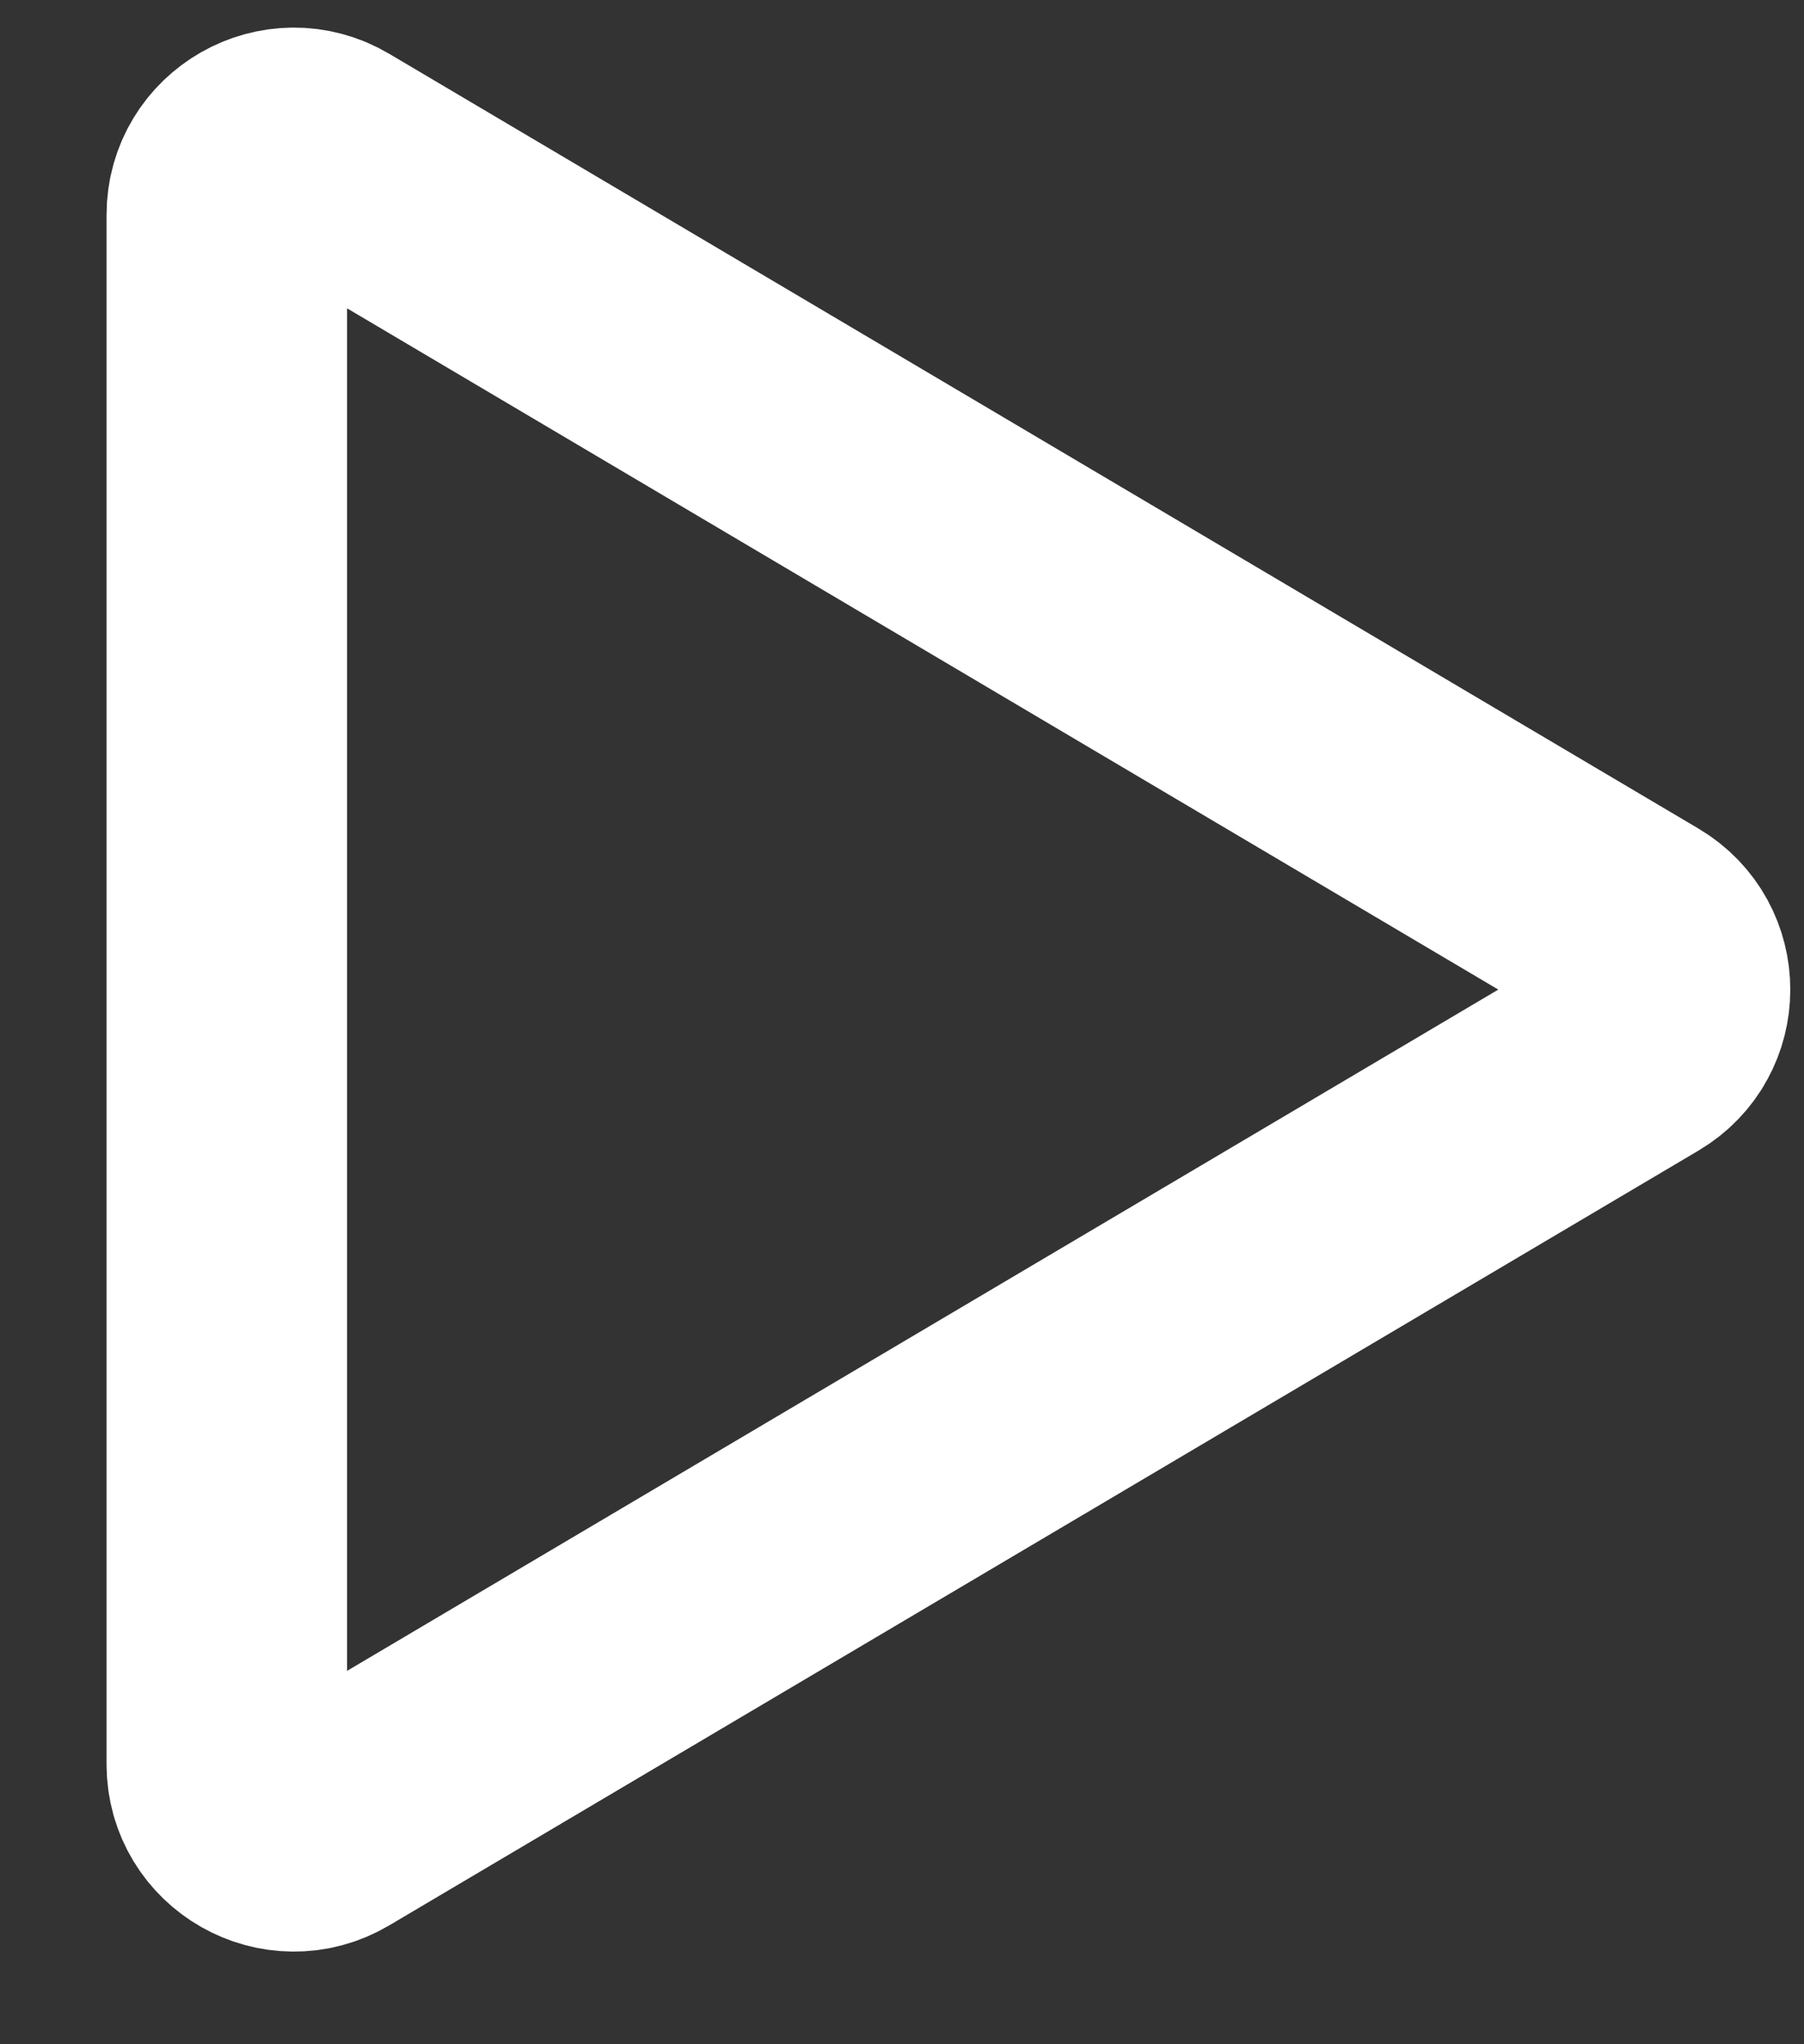 <svg width="15" height="17" viewBox="0 0 15 17" fill="none" xmlns="http://www.w3.org/2000/svg">
<rect x="0" y="0" width="15" height="17" fill="#333333" stroke="none"/>
<g id="&#240;&#159;&#166;&#134; icon &#34;play outline&#34;">
<path id="Vector" d="M2.727 1.308C2.356 1.088 1.886 1.356 1.886 1.787V14.672C1.886 15.103 2.356 15.371 2.727 15.151L13.613 8.708C13.977 8.493 13.977 7.966 13.613 7.751L2.727 1.308Z" stroke="white" stroke-width="2" stroke-linecap="round" stroke-linejoin="round"/>
</g>
</svg>

